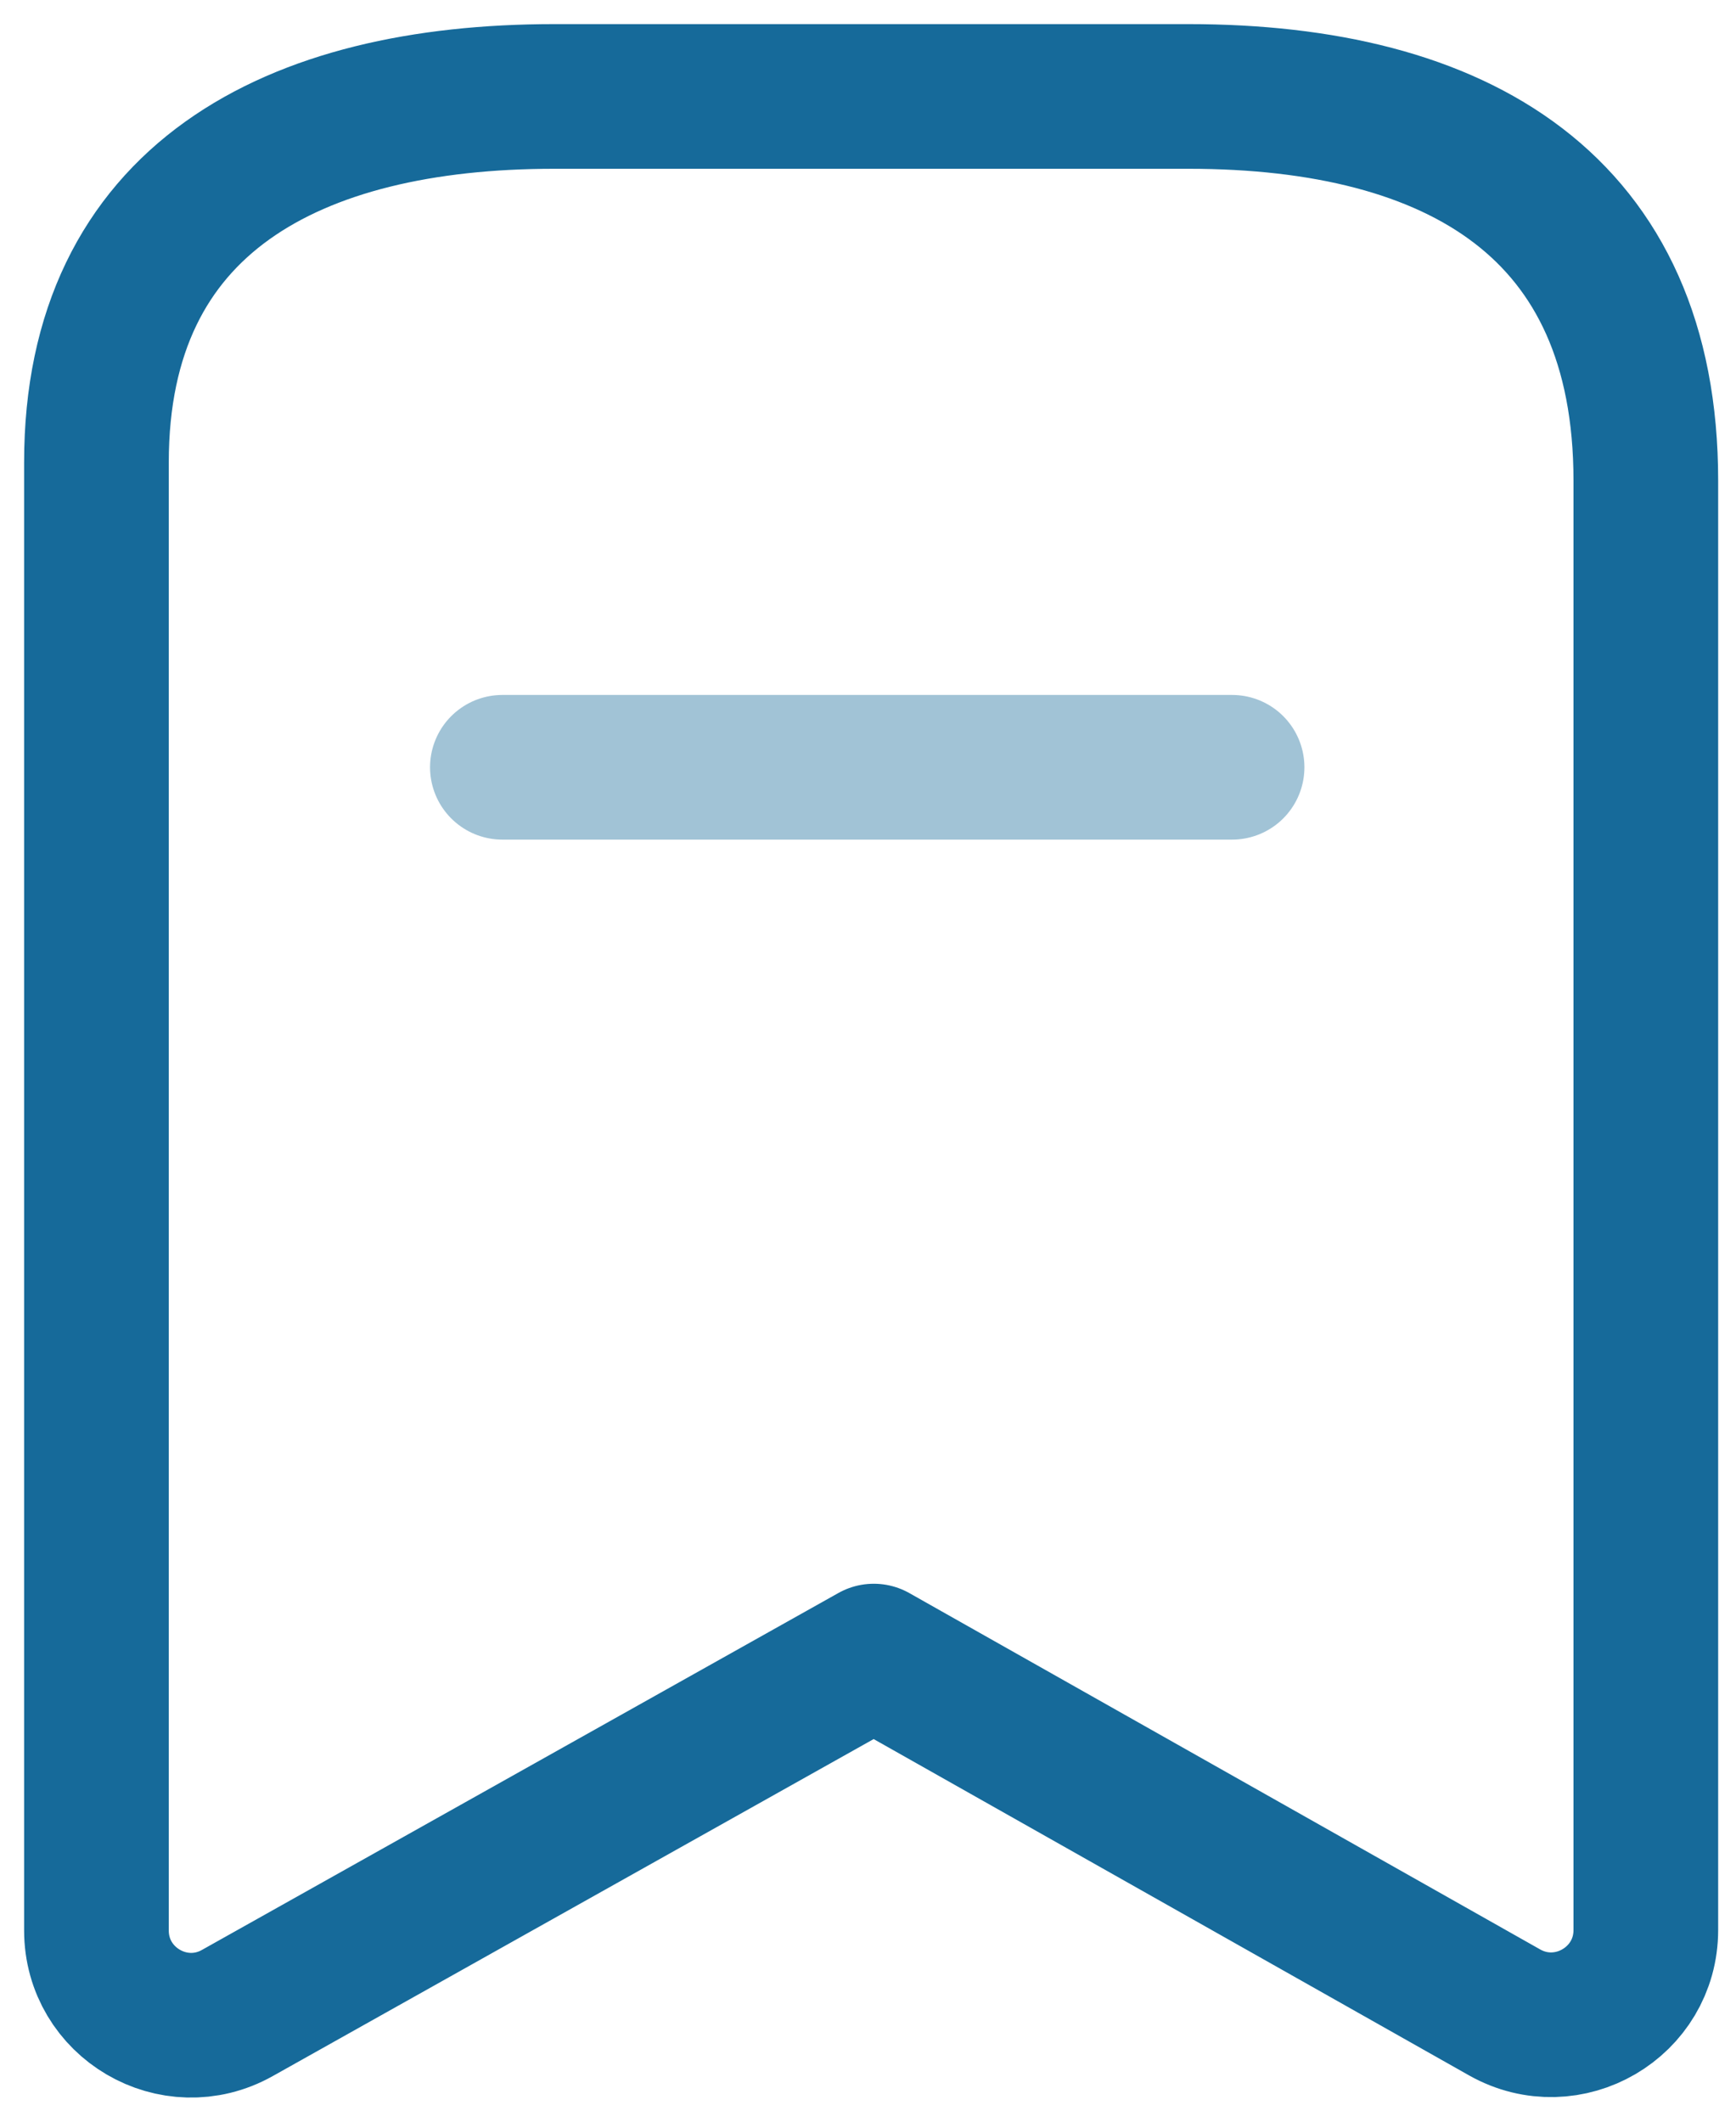 <svg width="18" height="22" viewBox="0 0 18 22" fill="none" xmlns="http://www.w3.org/2000/svg">
<path fill-rule="evenodd" clip-rule="evenodd" d="M17.065 4.984C17.065 2.14 15.121 1 12.321 1H5.747C3.034 1 1 2.062 1 4.794V20.017C1 20.767 1.807 21.24 2.461 20.873L9.06 17.172L15.601 20.867C16.256 21.236 17.065 20.763 17.065 20.012V4.984Z" stroke="#166a9a" stroke-width="1.5" stroke-linecap="round" stroke-linejoin="round"/>
<path opacity="0.4" d="M5.209 7.956H12.775" stroke="#166a9a" stroke-width="1.5" stroke-linecap="round" stroke-linejoin="round"/>
</svg>
